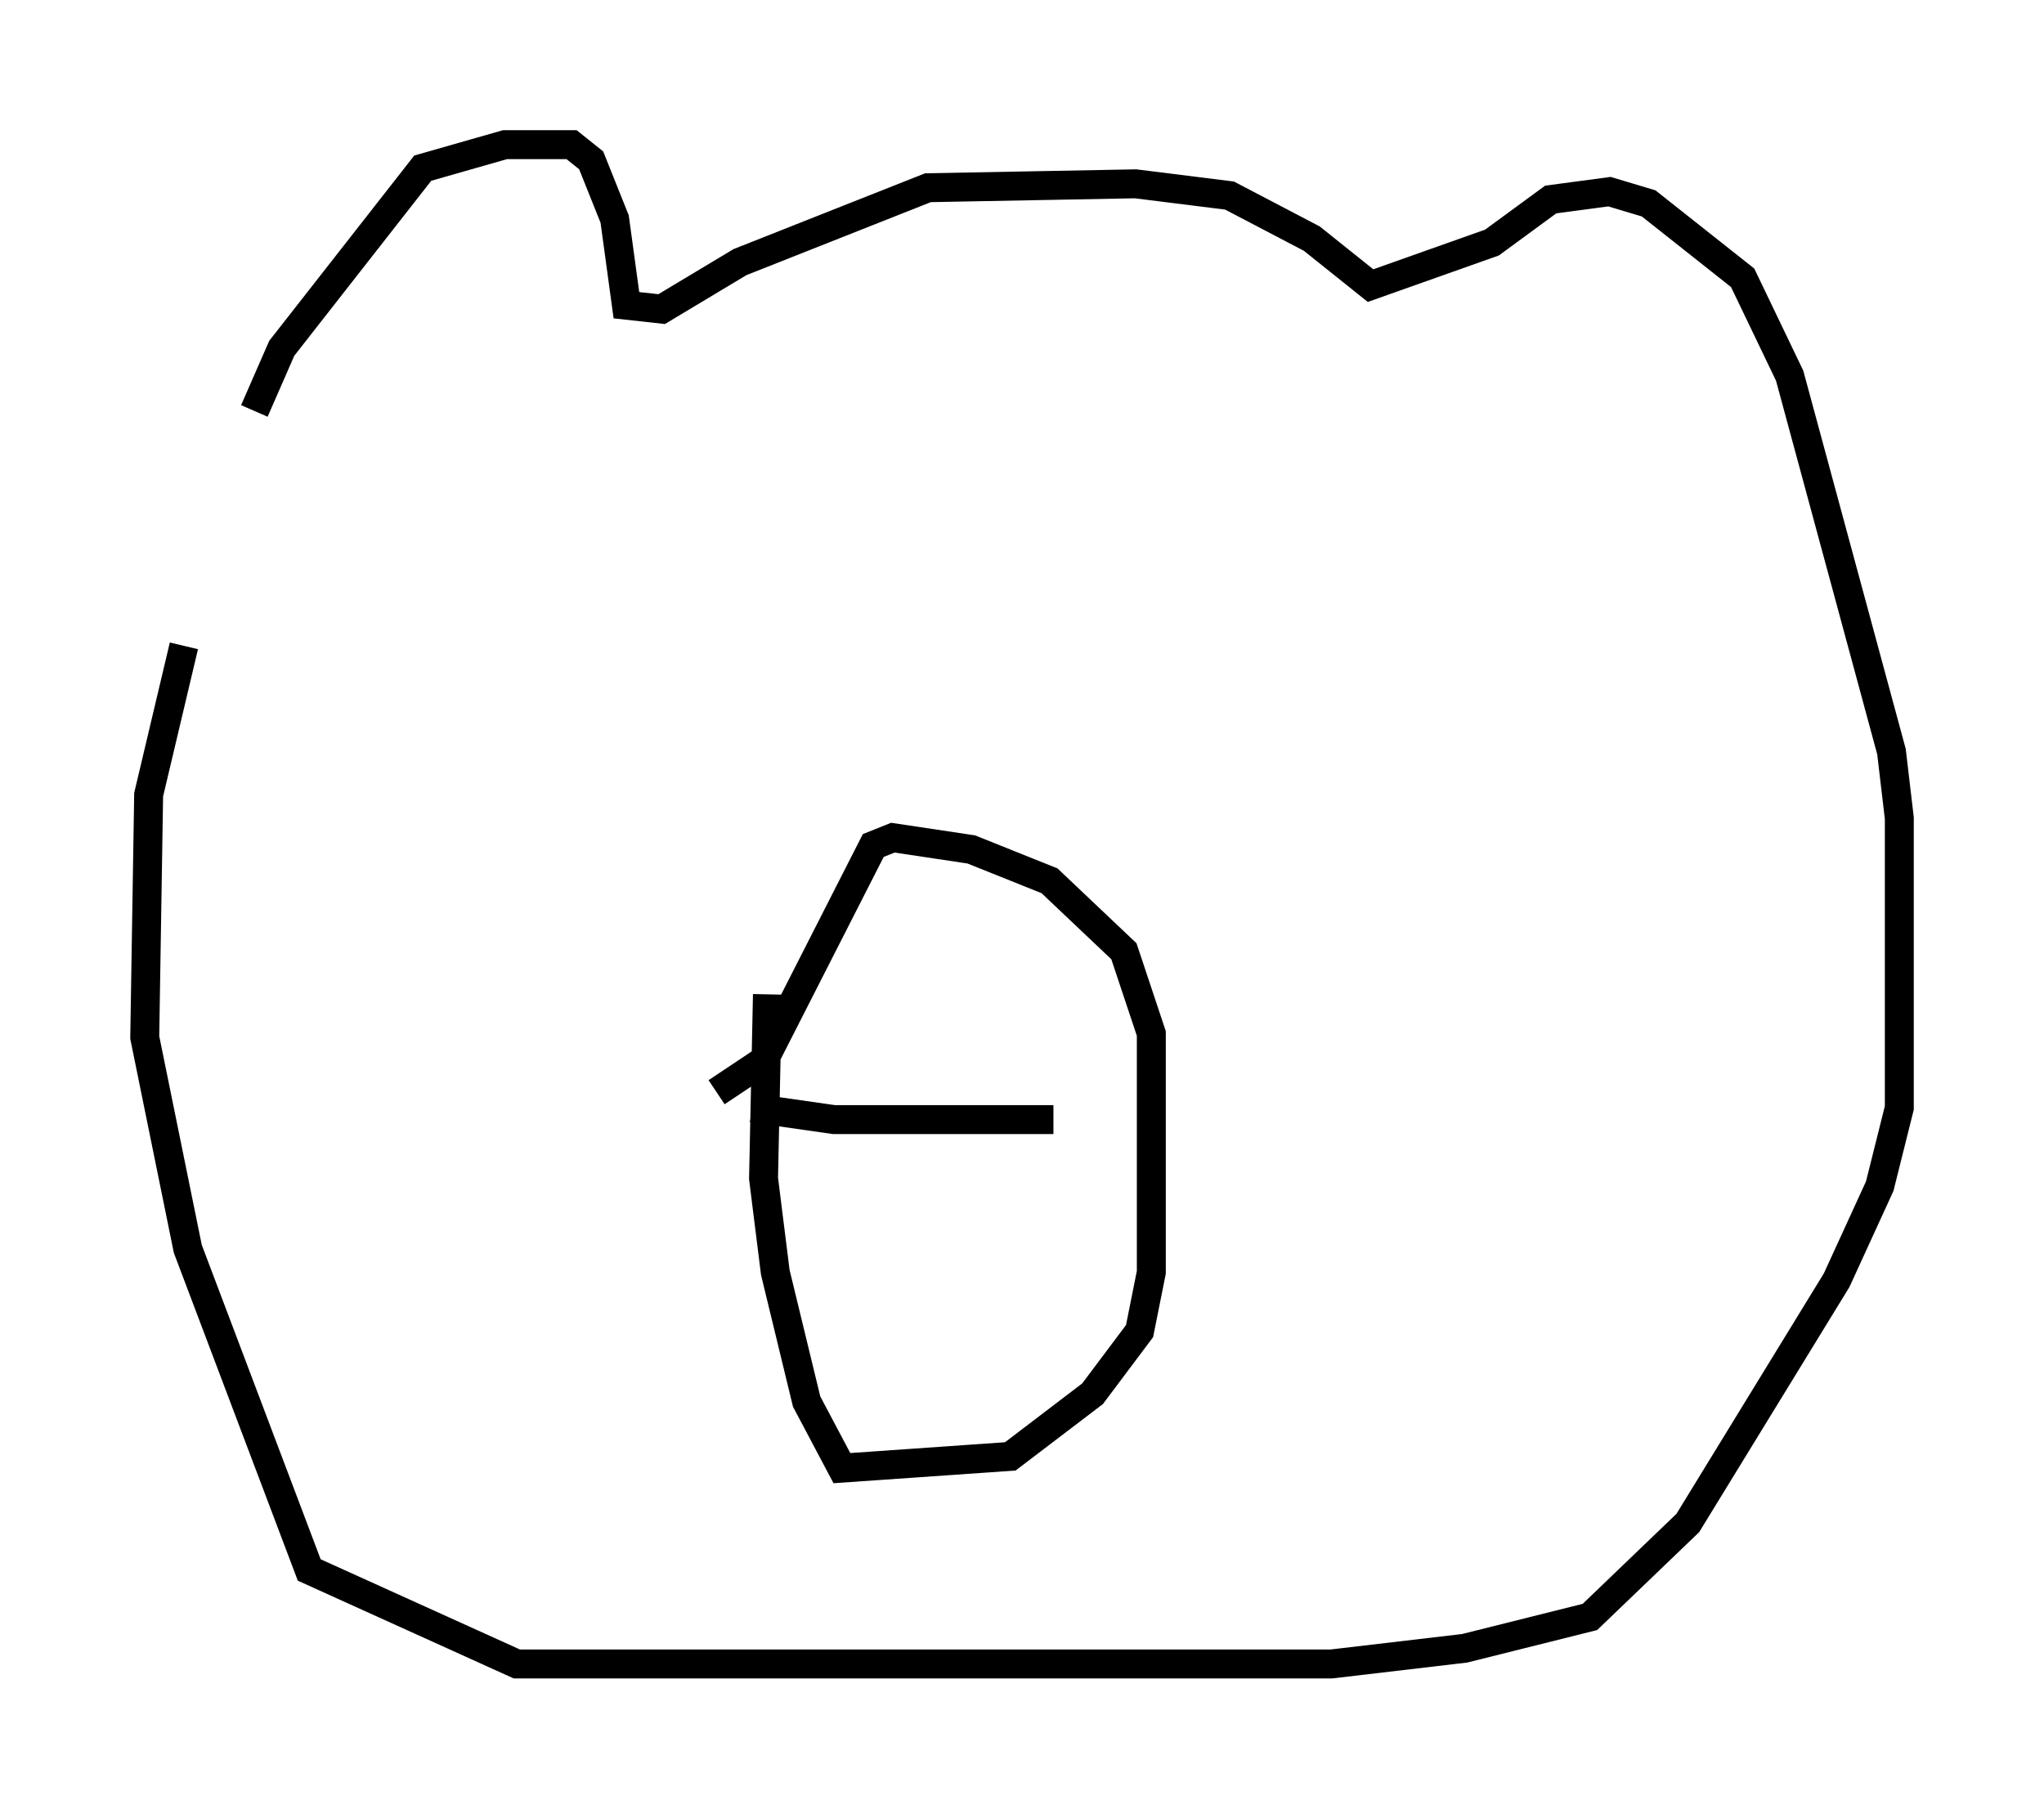 <?xml version="1.0" encoding="utf-8" ?>
<svg baseProfile="full" height="62.503" version="1.1" width="70.622" xmlns="http://www.w3.org/2000/svg" xmlns:ev="http://www.w3.org/2001/xml-events" xmlns:xlink="http://www.w3.org/1999/xlink"><defs /><rect fill="white" height="62.503" width="70.622" x="0" y="0" /><path d="M6.894, 27.733 m1.894, -13.532 l0.947, -2.165 4.871, -6.225 l2.842, -0.812 2.3, 0.0 l0.677, 0.541 0.812, 2.03 l0.406, 2.977 1.218, 0.135 l2.706, -1.624 6.495, -2.571 l7.172, -0.135 3.248, 0.406 l2.842, 1.488 2.03, 1.624 l4.195, -1.488 2.03, -1.488 l2.03, -0.271 1.353, 0.406 l3.248, 2.571 1.624, 3.383 l3.518, 12.99 0.271, 2.3 l0.0, 10.013 -0.677, 2.706 l-1.488, 3.248 -5.142, 8.39 l-3.383, 3.248 -4.33, 1.083 l-4.601, 0.541 -28.146, 0.0 l-7.172, -3.248 -4.195, -11.096 l-1.488, -7.307 0.135, -8.39 l1.218, -5.142 m20.162, 12.043 l-0.135, 6.36 0.406, 3.248 l1.083, 4.465 1.218, 2.3 l5.819, -0.406 2.842, -2.165 l1.624, -2.165 0.406, -2.03 l0.0, -8.254 -0.947, -2.842 l-2.571, -2.436 -2.706, -1.083 l-2.706, -0.406 -0.677, 0.271 l-3.789, 7.442 -1.624, 1.083 m1.218, 0.541 l2.842, 0.406 7.578, 0.0 m-0.947, -0.947 " fill="none" stroke="black" stroke-width="1" /></svg>